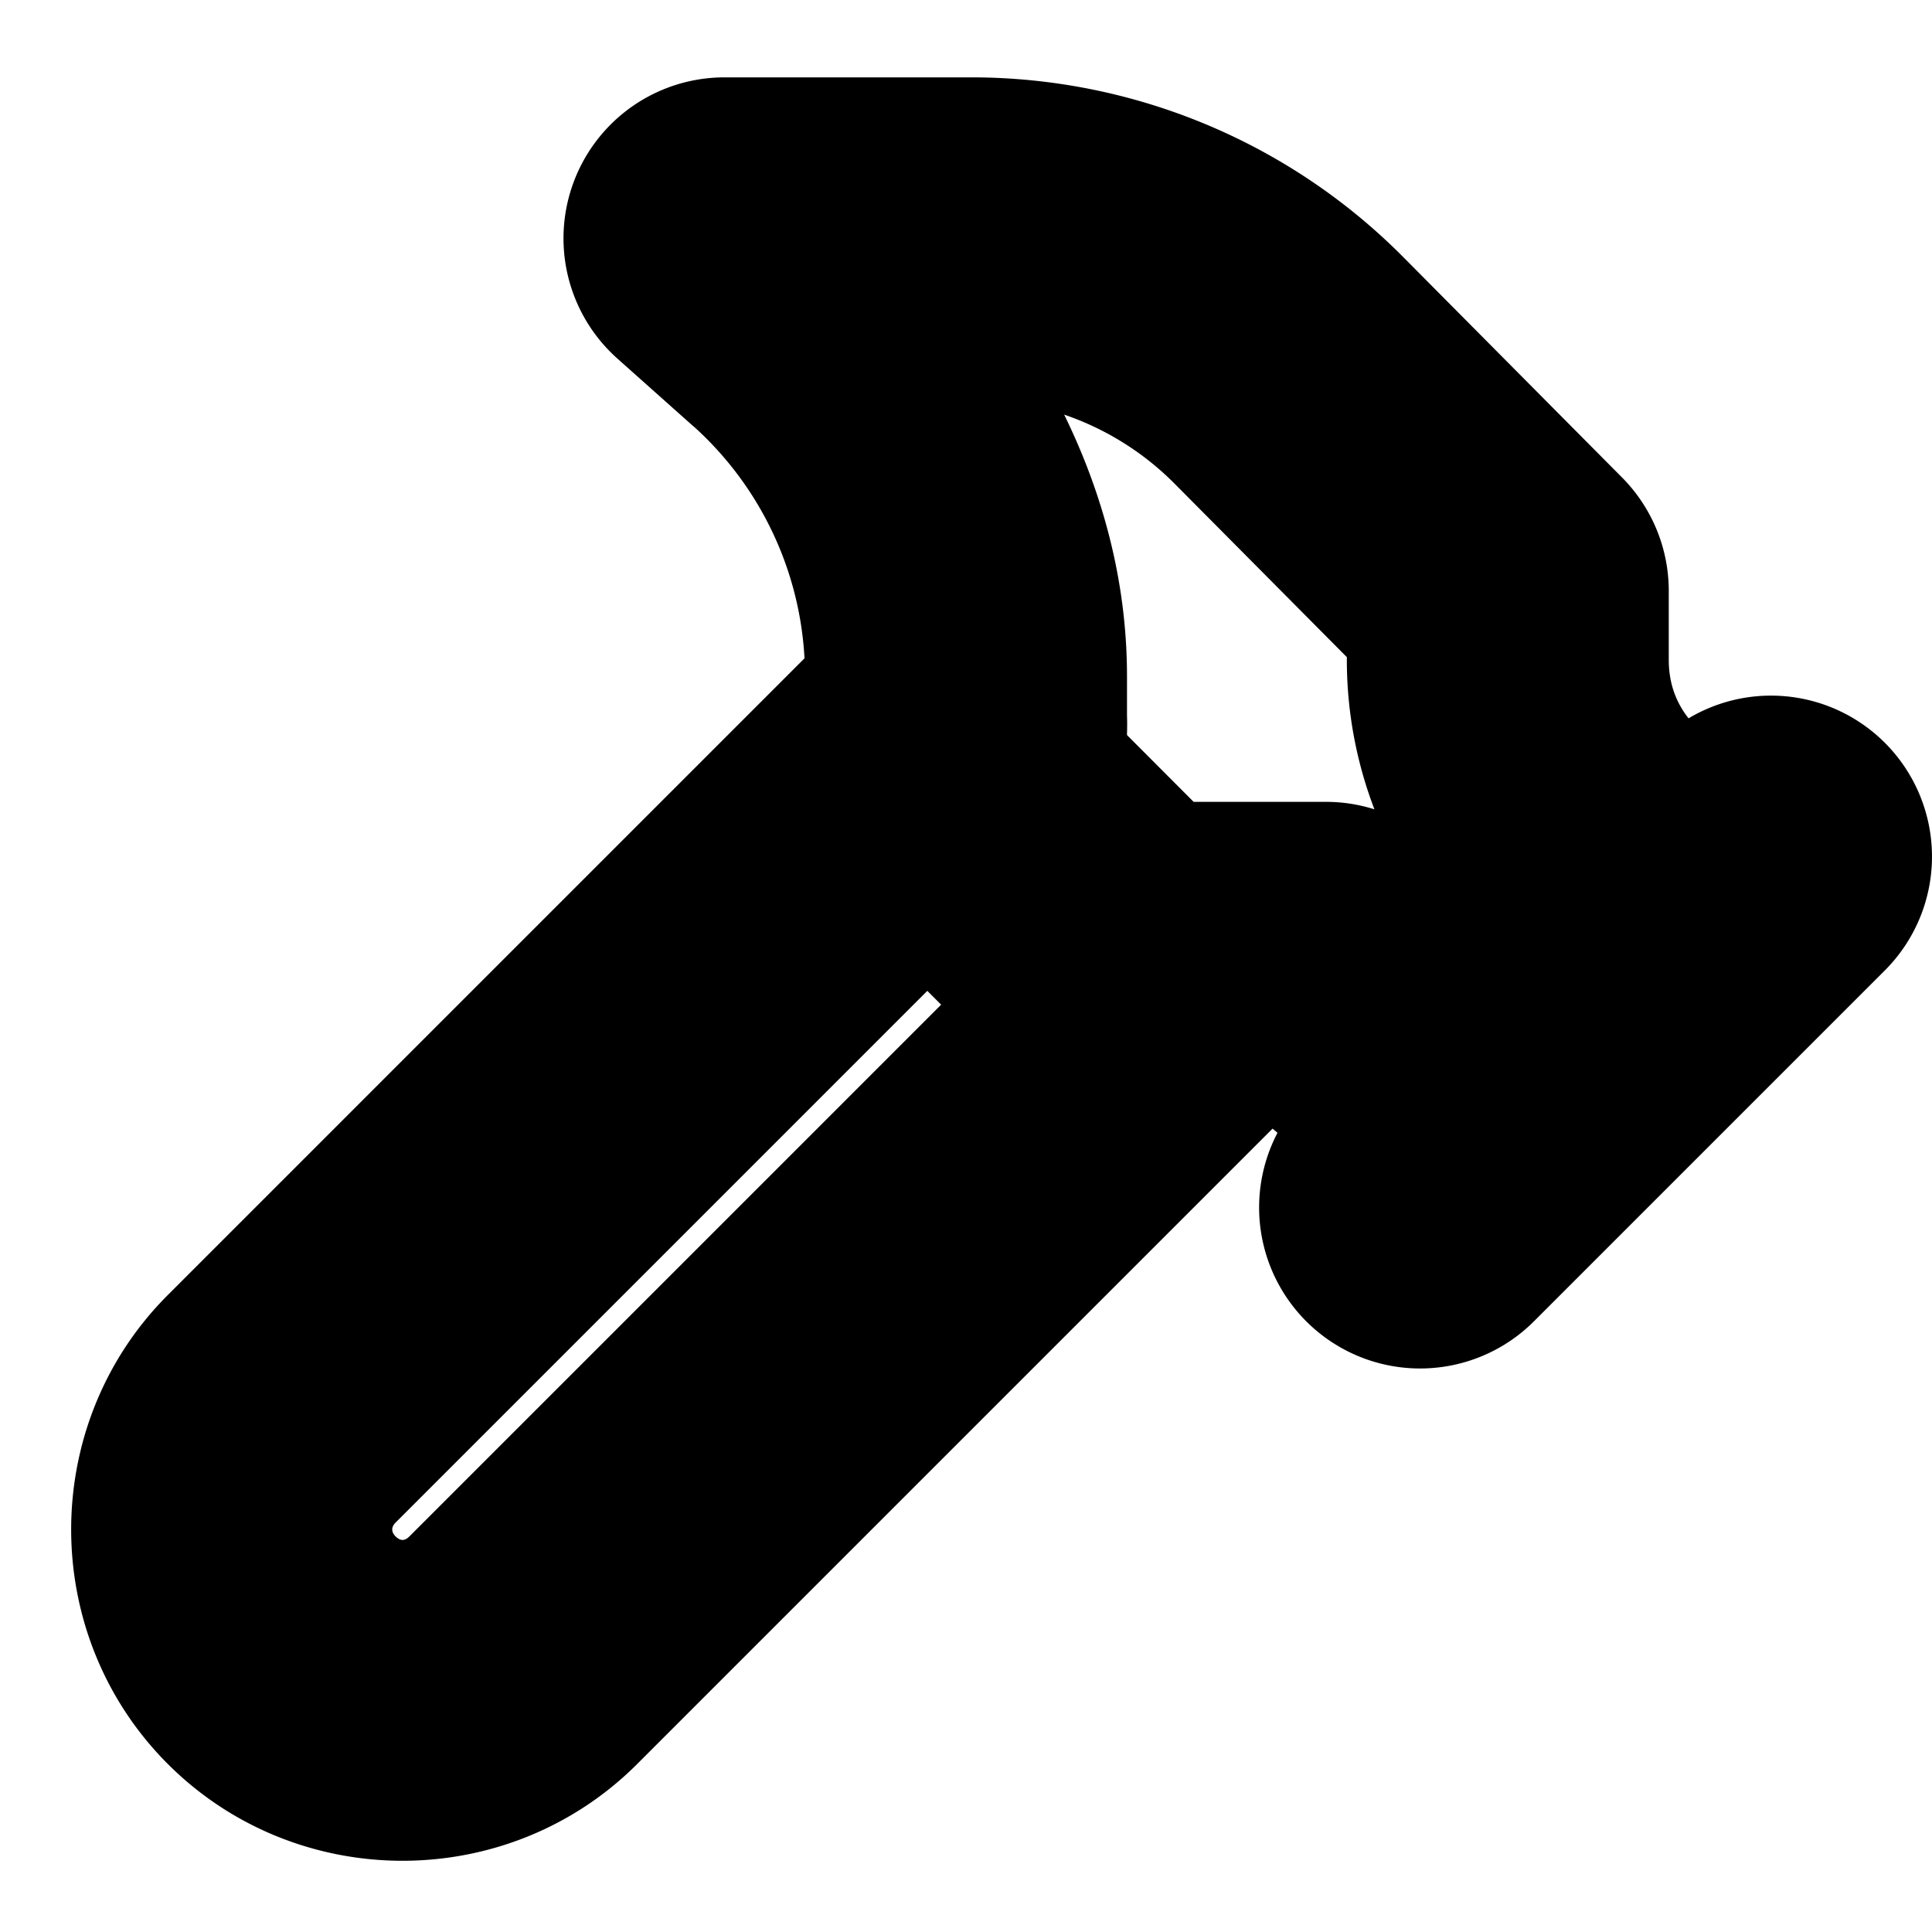 <?xml version="1.0" encoding="UTF-8" standalone="no"?>
<svg
   width="24"
   height="24"
   viewBox="0 0 24 24"
   fill="none"
   stroke="currentColor"
   stroke-width="2"
   stroke-linecap="round"
   stroke-linejoin="round"
   version="1.1"
   id="svg8"
   xmlns="http://www.w3.org/2000/svg"
   xmlns:svg="http://www.w3.org/2000/svg">
  <defs
     id="defs12" />
  <path
     style="color:#000000;fill:#000000;-inkscape-stroke:none"
     d="M 12,8 A 1,1 0 0 0 11.293,8.293 L 2.793,16.793 c -1.212,1.21 -1.212,3.204 0,4.414 1.211,1.211 3.204,1.211 4.414,0 l 8.5,-8.5 a 1,1 0 0 0 0,-1.414 1,1 0 0 0 -1.414,0 l -8.5,8.5 c -0.449,0.449 -1.136,0.449 -1.586,0 -0.446,-0.446 -0.446,-1.14 0,-1.586 L 12.707,9.707 a 1,1 0 0 0 0,-1.414 A 1,1 0 0 0 12,8 Z"
     id="path2" />
  <path
     style="color:#000000;fill:#000000;-inkscape-stroke:none"
     d="m 21.293,9.934 -4.359,4.359 a 1,1 0 0 0 0,1.414 1,1 0 0 0 1.414,0 l 4.359,-4.359 a 1,1 0 0 0 0,-1.414 1,1 0 0 0 -1.414,0 z"
     id="path4" />
  <path
     style="color:#000000;fill:#000000;-inkscape-stroke:none"
     d="M 9,1.961 A 1,1 0 0 0 8.334,3.707 l 0.92,0.82 a 1,1 0 0 0 0.002,0 C 10.364,5.51 10.999,6.919 11,8.4 v 1.561 a 1,1 0 0 0 0.293,0.707 l 2,2 A 1,1 0 0 0 14,12.961 h 2.104 l 1.98,1.672 A 1,1 0 0 0 19.494,14.516 1,1 0 0 0 19.375,13.105 l -2.26,-1.91 a 1,1 0 0 0 -0.645,-0.234 h -2.057 L 13,9.545 V 8.4 a 1,1 0 0 0 0,-0.002 c -0.001,-1.659 -0.701,-3.168 -1.732,-4.438 h 0.803 c 1.214,6.536e-4 2.375,0.483 3.23,1.344 l 2.43,2.447 v 0.447 c 0,1.109 0.438,2.172 1.223,2.957 l 1.25,1.25 a 1,1 0 0 0 1.414,0 1,1 0 0 0 0,-1.414 l -1.25,-1.25 C 19.952,9.327 19.73,8.79 19.73,8.199 V 7.34 A 1,1 0 0 0 19.439,6.635 L 16.719,3.895 C 15.489,2.657 13.815,1.962 12.07,1.961 Z"
     id="path6" />
</svg>
